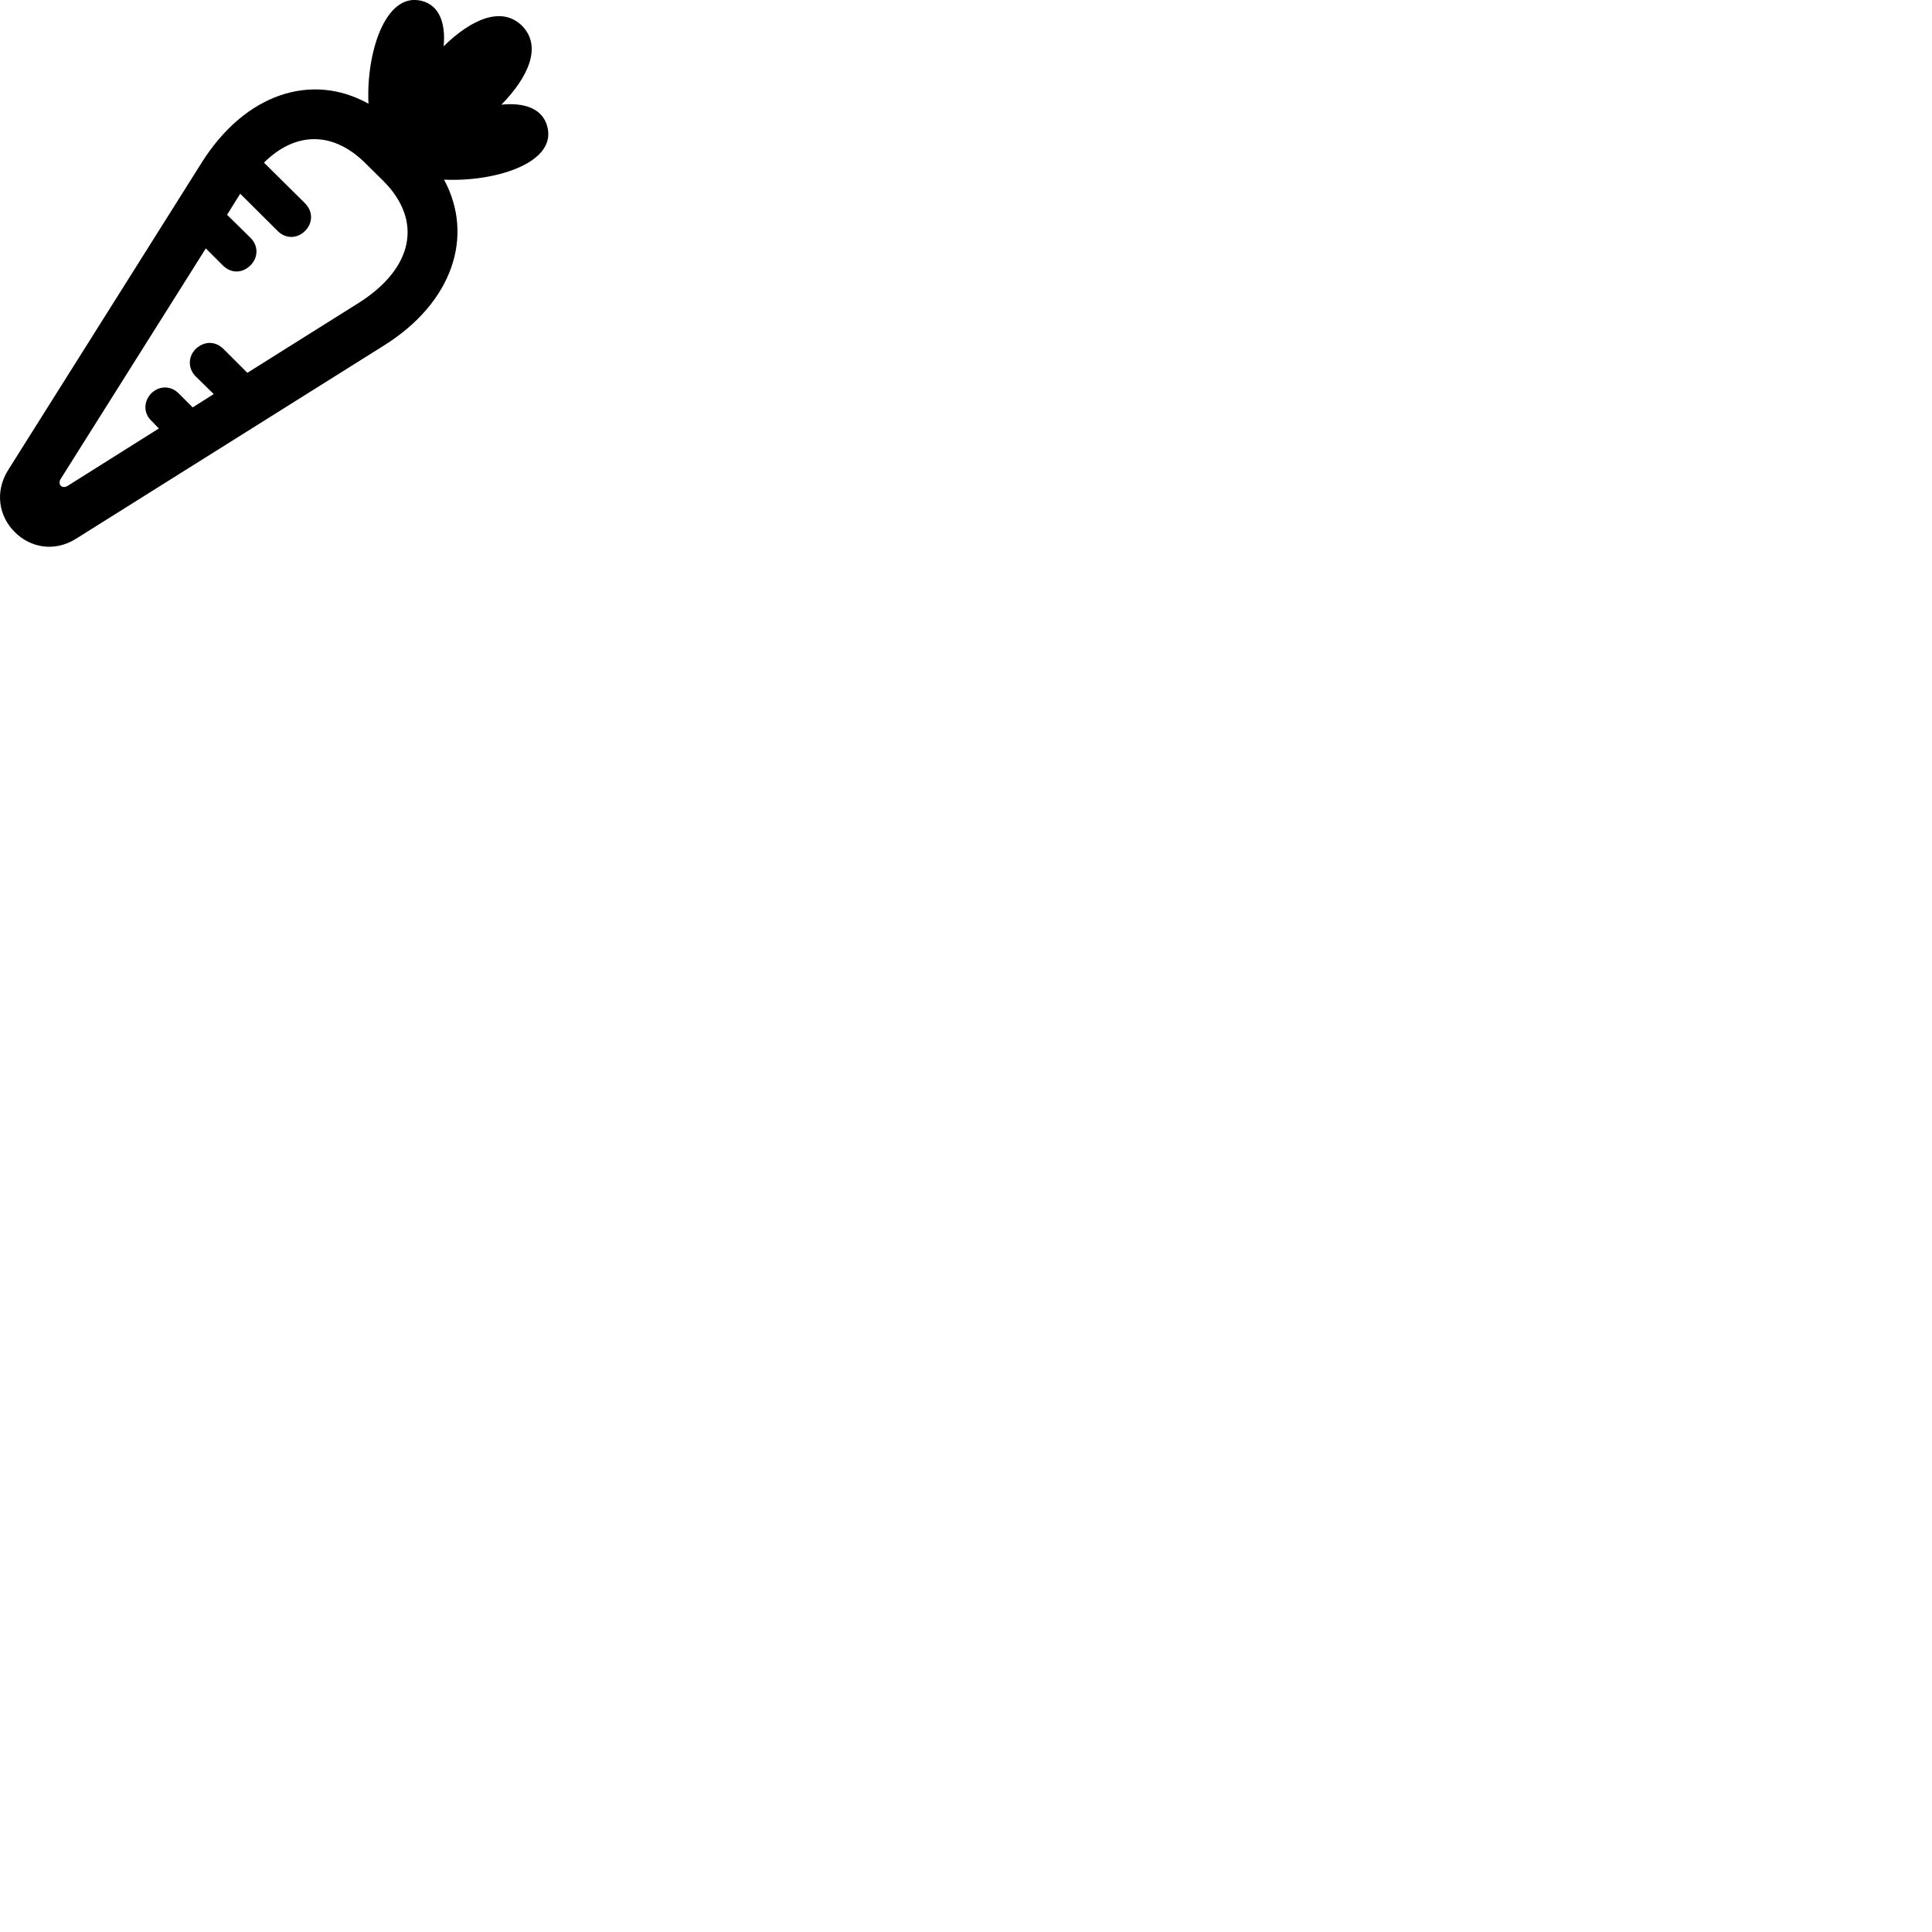 
        <svg xmlns="http://www.w3.org/2000/svg" viewBox="0 0 100 100">
            <path d="M3.933 27.887L19.883 17.877C23.423 15.657 24.563 12.227 22.983 9.297C25.553 9.427 28.813 8.467 28.333 6.567C28.093 5.607 27.123 5.297 25.953 5.417C27.343 3.997 28.073 2.407 27.023 1.337C25.963 0.287 24.373 1.007 22.963 2.397C23.073 1.237 22.763 0.287 21.833 0.047C19.923 -0.443 18.943 2.797 19.073 5.367C16.123 3.727 12.683 4.847 10.433 8.427L0.423 24.327C-0.287 25.457 -0.057 26.737 0.773 27.547C1.533 28.317 2.783 28.607 3.933 27.887ZM7.823 20.367C7.433 20.777 7.413 21.377 7.843 21.787L8.223 22.177L3.503 25.147C3.213 25.327 2.963 25.077 3.143 24.787L10.653 12.857L11.533 13.737C11.953 14.157 12.533 14.157 12.963 13.737C13.373 13.327 13.383 12.717 12.963 12.307L11.753 11.117L12.433 10.027L14.373 11.957C14.783 12.367 15.383 12.367 15.793 11.947C16.203 11.537 16.203 10.947 15.793 10.527L13.663 8.417C15.313 6.787 17.263 6.787 18.943 8.477L19.843 9.367C21.903 11.427 21.393 13.897 18.553 15.687L12.803 19.297L11.563 18.057C11.143 17.647 10.573 17.647 10.133 18.057C9.723 18.467 9.723 19.077 10.133 19.487L11.063 20.397L9.973 21.087L9.253 20.367C8.843 19.947 8.233 19.957 7.823 20.367Z" />
        </svg>
    